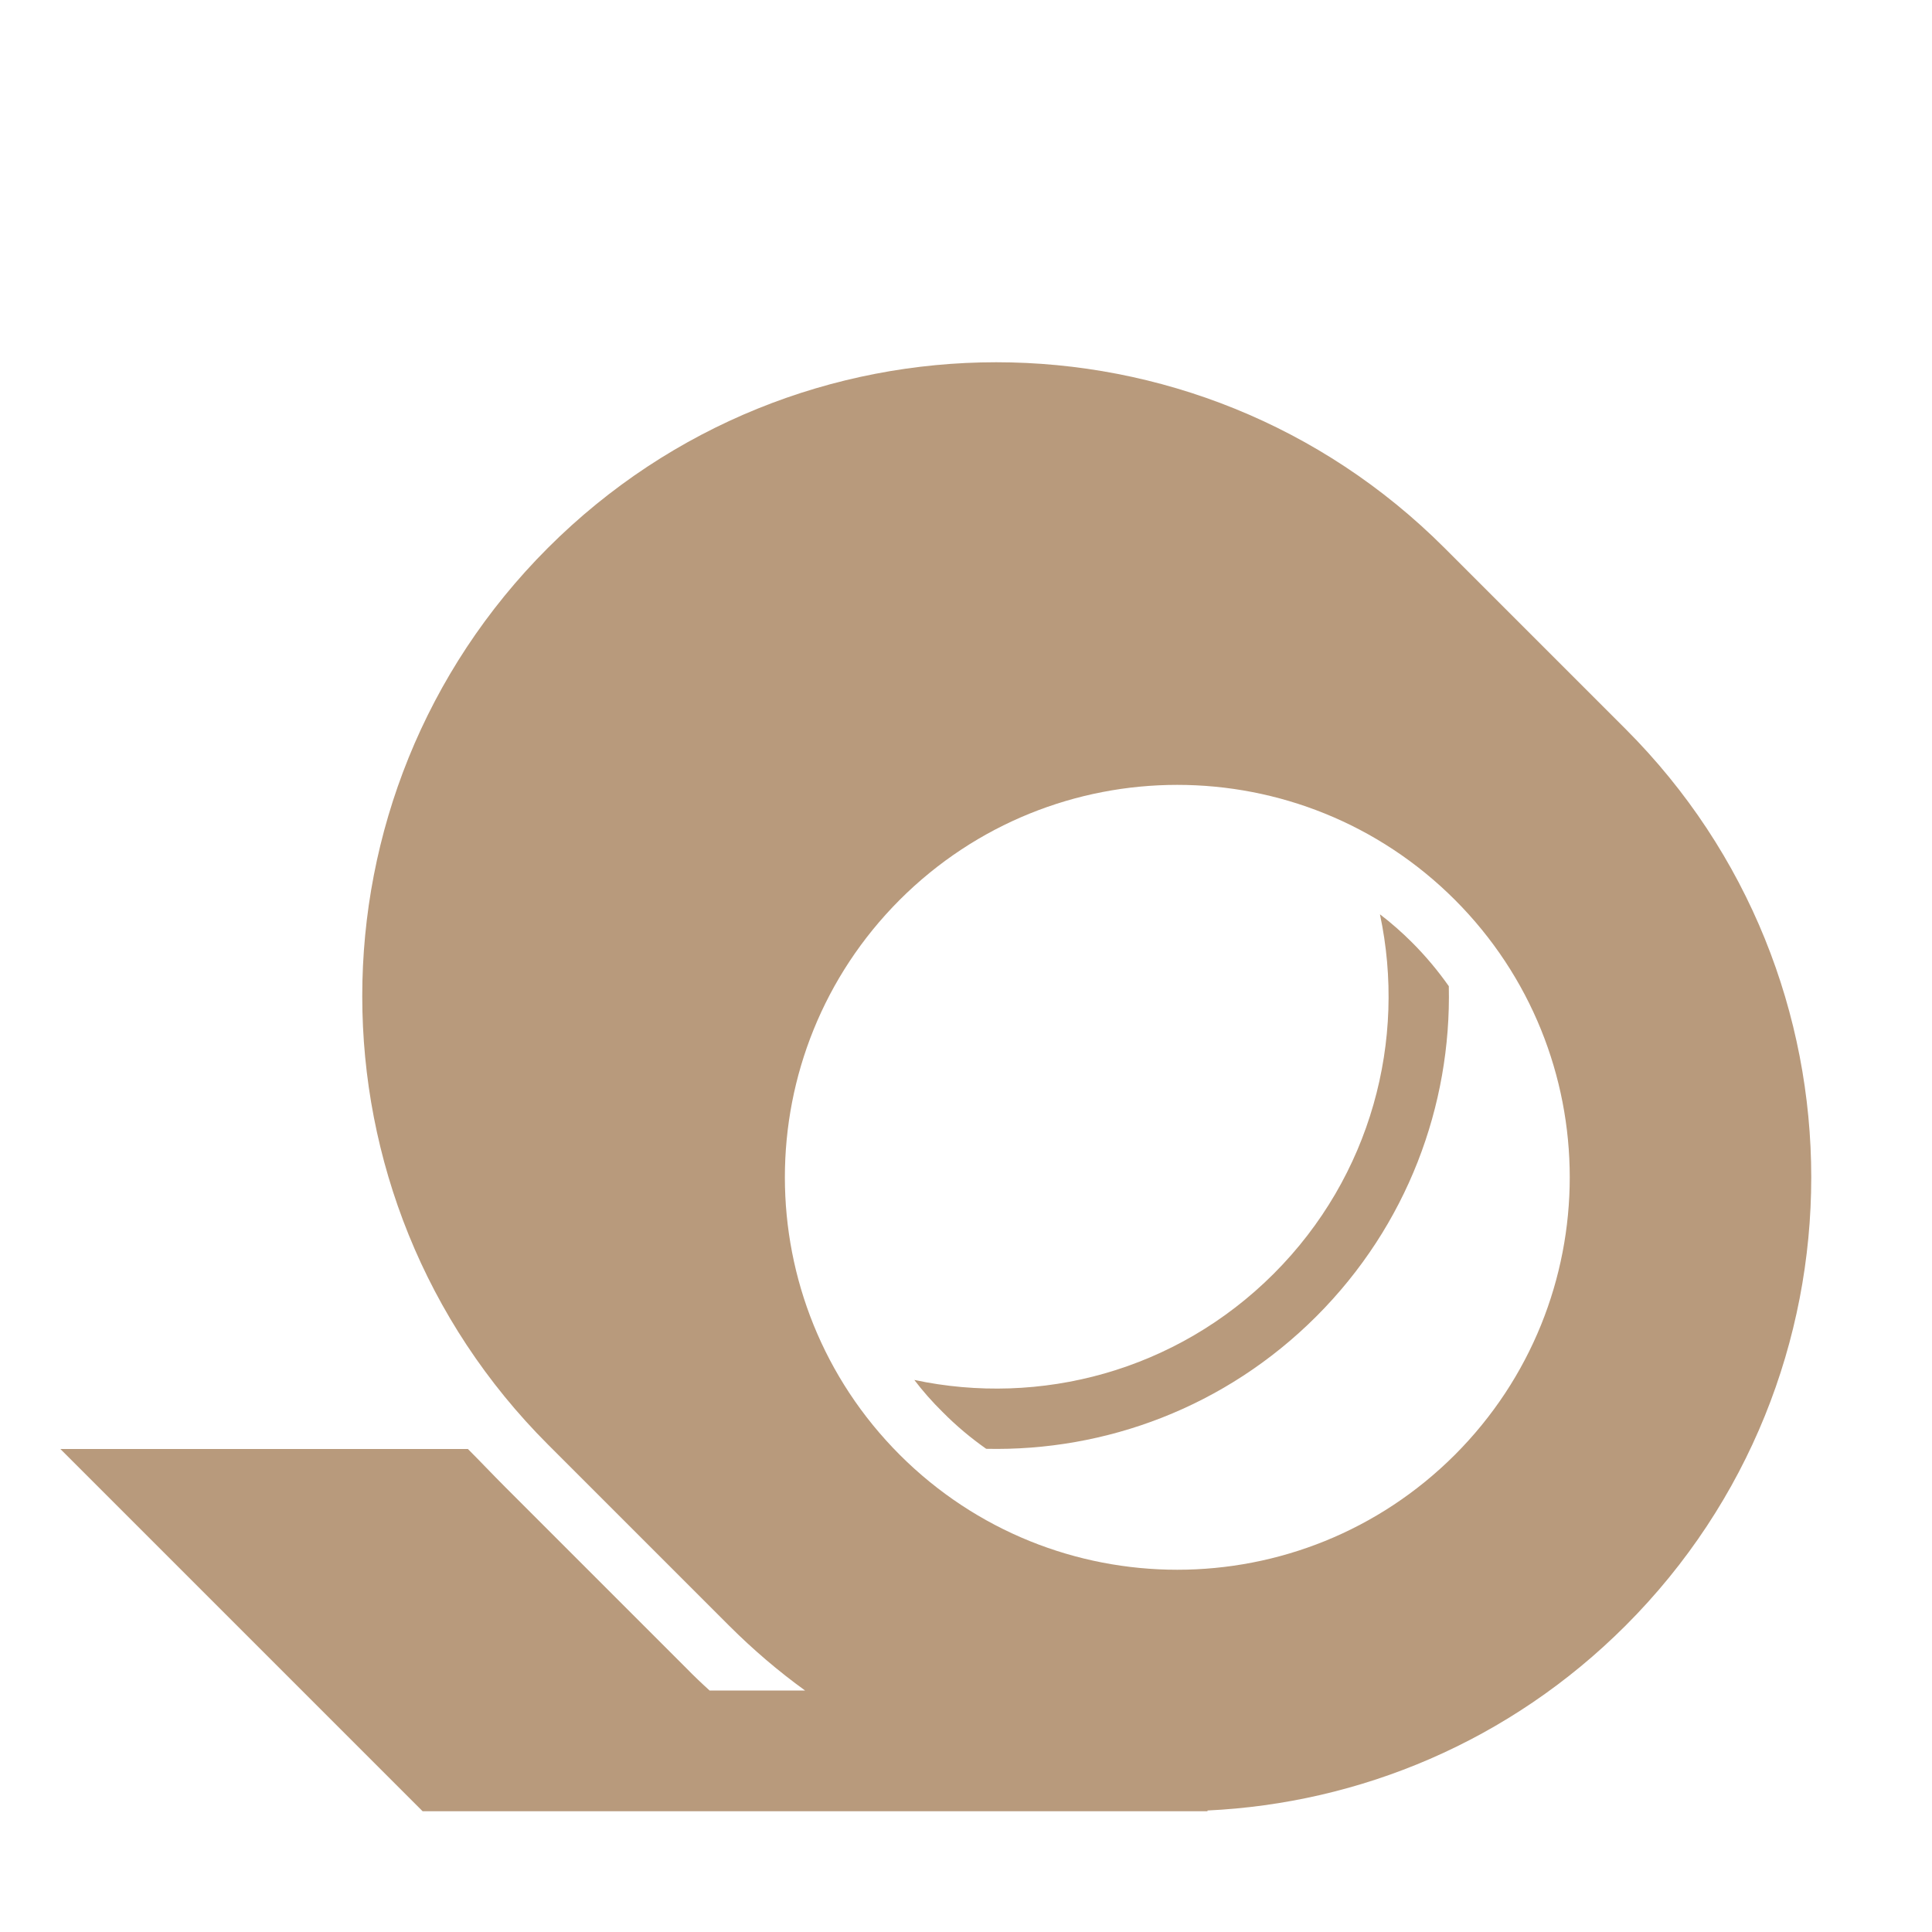 <?xml version="1.0" encoding="UTF-8"?>
<!DOCTYPE svg PUBLIC "-//W3C//DTD SVG 1.1//EN" "http://www.w3.org/Graphics/SVG/1.1/DTD/svg11.dtd">
<svg xmlns="http://www.w3.org/2000/svg" xml:space="preserve" width="1024px" height="1024px" shape-rendering="geometricPrecision" text-rendering="geometricPrecision" image-rendering="optimizeQuality" fill-rule="nonzero" clip-rule="evenodd" viewBox="0 0 10240 10240" xmlns:xlink="http://www.w3.org/1999/xlink">
	<title>packaging_tape icon</title>
	<desc>packaging_tape icon from the IconExperience.com O-Collection. Copyright by INCORS GmbH (www.incors.com).</desc>
	<path id="curve1" fill="#B89A7C" d="M7679 5227c14,632 -220,1268 -702,1750 -482,482 -1118,716 -1750,702 -81,-57 -159,-122 -231,-195 -55,-54 -105,-111 -150,-170 666,142 1388,-46 1905,-563 517,-517 705,-1239 563,-1905 59,45 116,95 170,149 73,73 138,151 195,232z"/>
	<path id="curve0" fill="#B89A7C" d="M2904 7656c-1312,-1312 -1312,-3440 0,-4752 1312,-1312 3440,-1312 4752,0l960 960c1312,1312 1312,3440 0,4752 -615,615 -1410,942 -2216,980l0 4 -1663 0 -1537 0 -960 0 -1920 -1920 2160 0c67,67 131,135 198,202l960 960c40,41 81,80 123,118l506 0c-141,-102 -276,-217 -403,-344l-960 -960zm1865 -2887c-812,813 -812,2129 0,2942 813,812 2129,812 2942,0 812,-813 812,-2129 0,-2942 -813,-812 -2129,-812 -2942,0z"/>
</svg>
